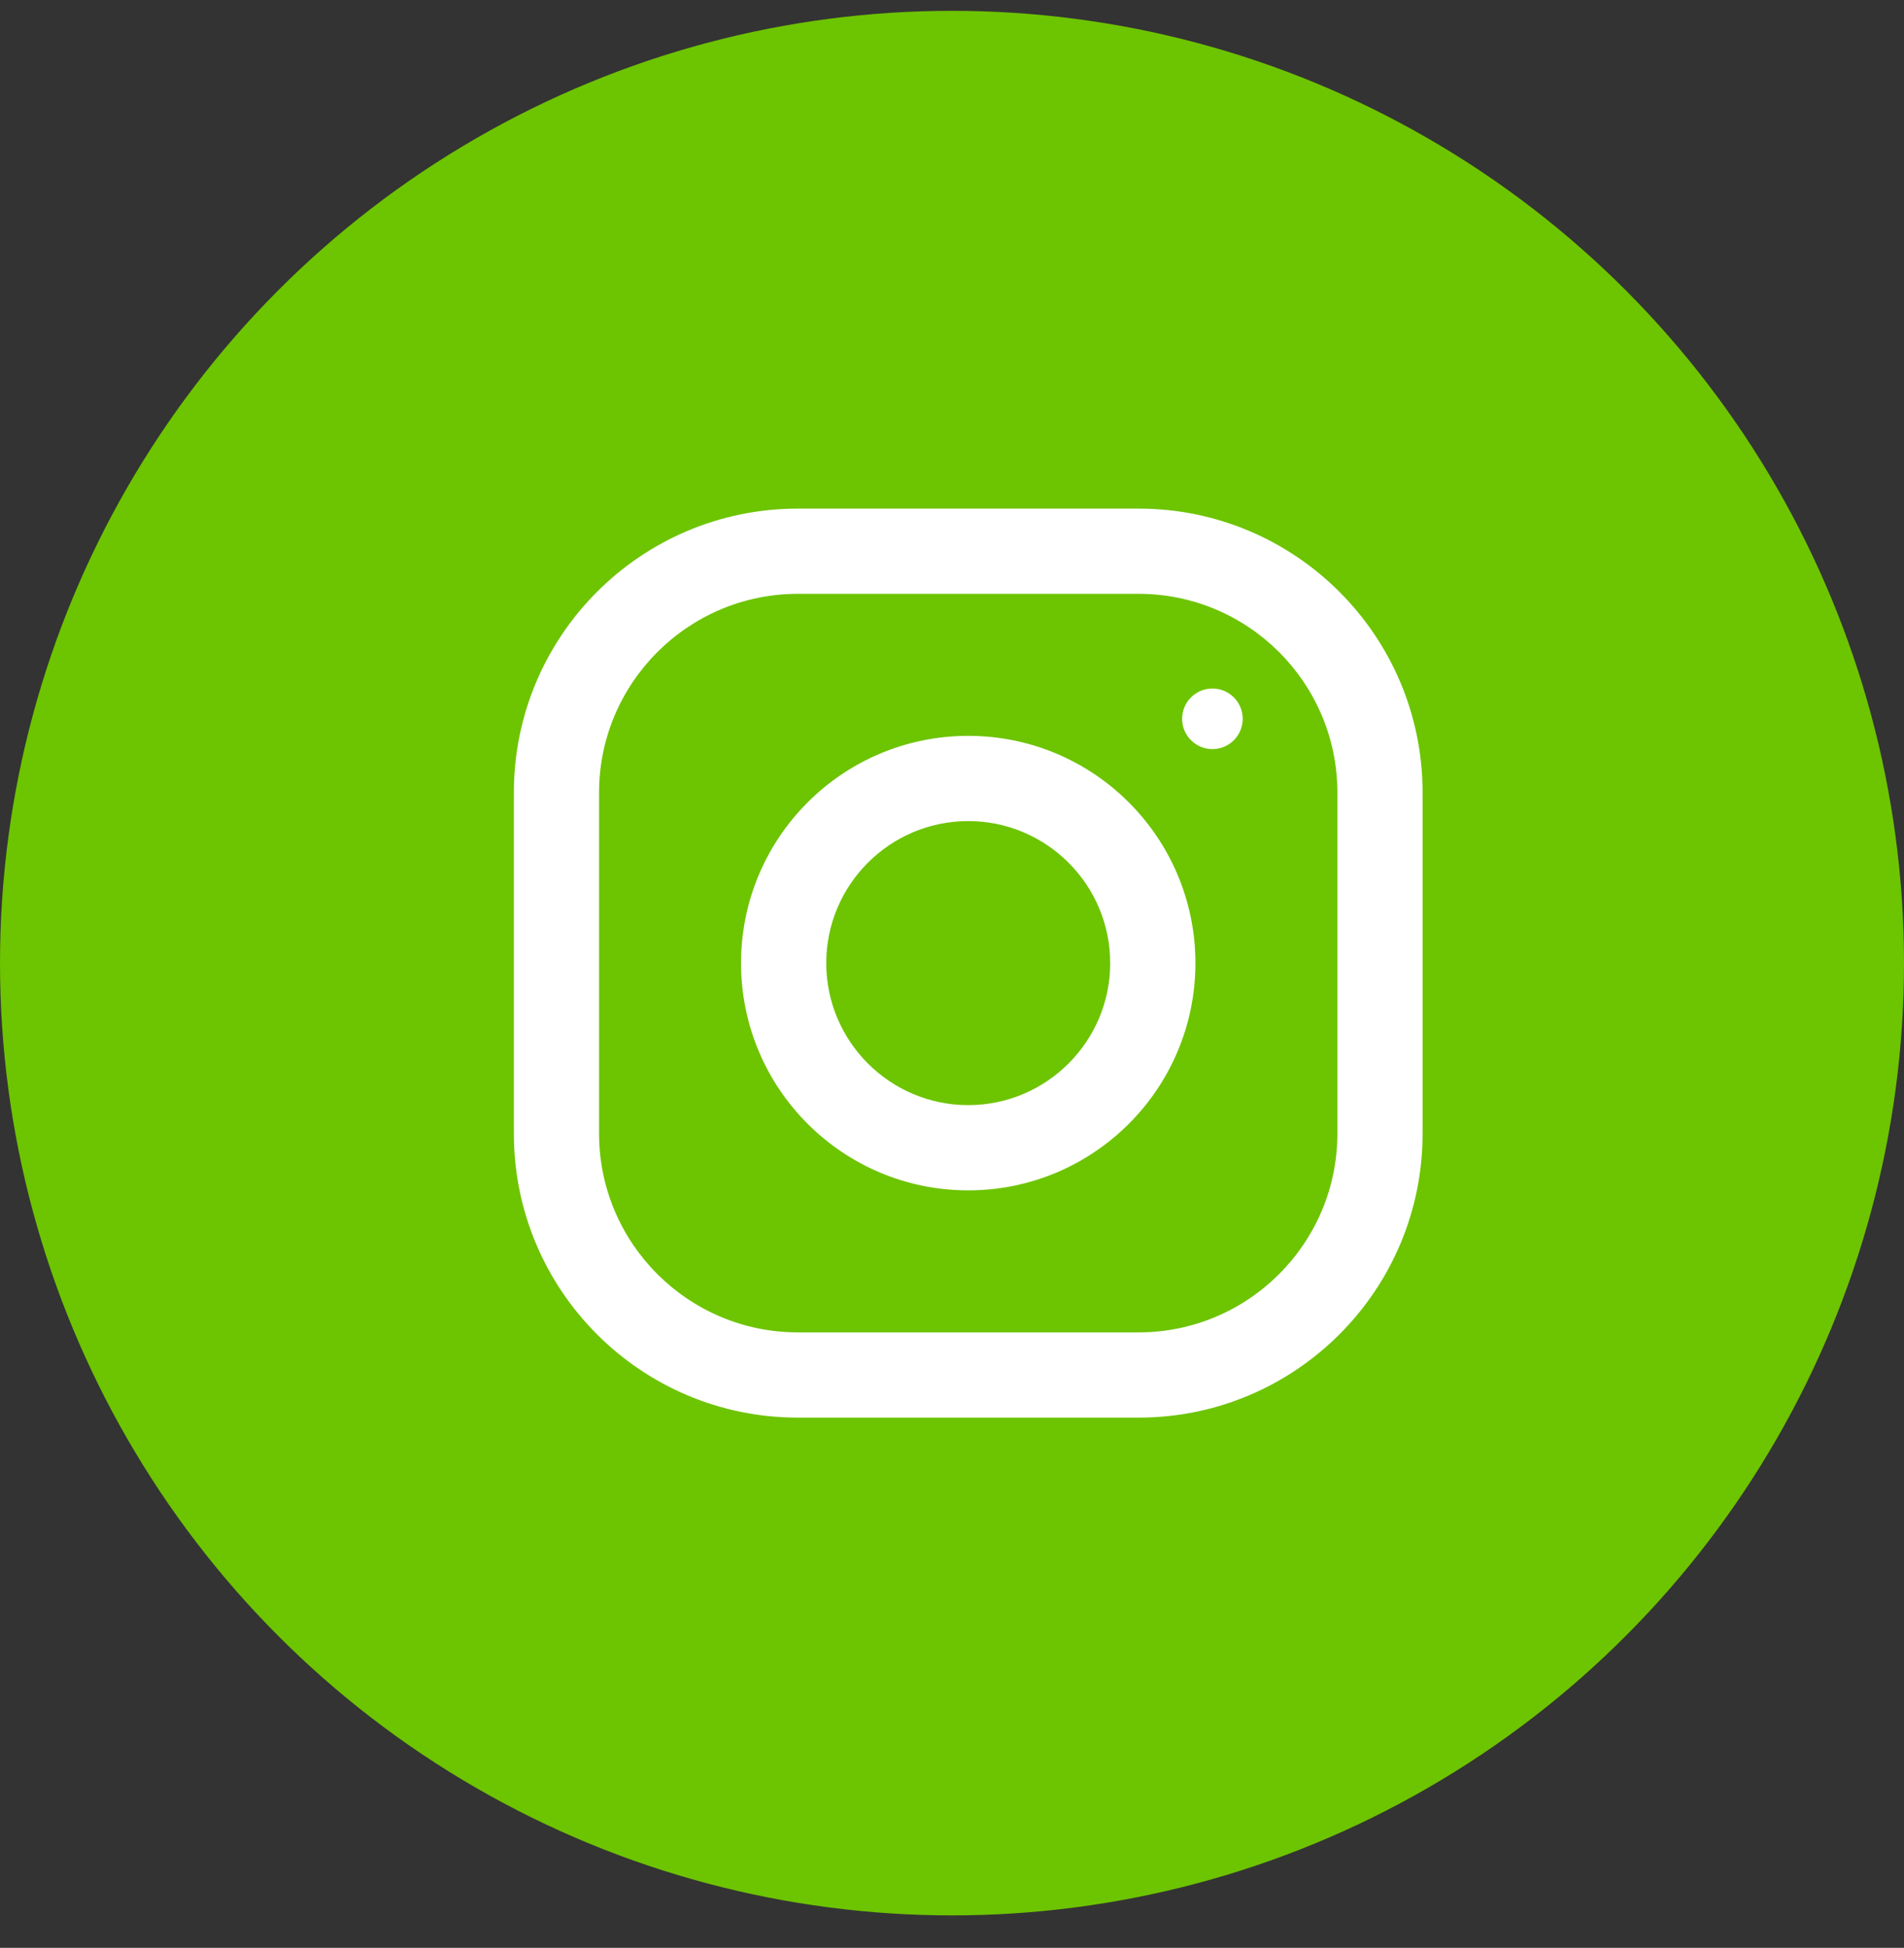<svg width="44" height="45" viewBox="0 0 44 45" fill="none" xmlns="http://www.w3.org/2000/svg">
<rect x="0" y="0" width="44" height="45" fill="#333333" stroke="none"/>
<circle cx="22" cy="22.25" r="22" fill="#6DC400"/>
<path fill-rule="evenodd" clip-rule="evenodd" d="M18.438 11.75H26.312C29.936 11.75 32.875 14.689 32.875 18.312V26.188C32.875 29.811 29.936 32.75 26.312 32.75H18.438C14.814 32.75 11.875 29.811 11.875 26.188V18.312C11.875 14.689 14.814 11.75 18.438 11.75ZM26.312 30.781C28.846 30.781 30.906 28.721 30.906 26.188V18.312C30.906 15.779 28.846 13.719 26.312 13.719H18.438C15.904 13.719 13.844 15.779 13.844 18.312V26.188C13.844 28.721 15.904 30.781 18.438 30.781H26.312Z" fill="white"/>
<path fill-rule="evenodd" clip-rule="evenodd" d="M17.125 22.25C17.125 19.351 19.476 17 22.375 17C25.274 17 27.625 19.351 27.625 22.25C27.625 25.149 25.274 27.5 22.375 27.5C19.476 27.5 17.125 25.149 17.125 22.25ZM19.094 22.25C19.094 24.059 20.566 25.531 22.375 25.531C24.184 25.531 25.656 24.059 25.656 22.25C25.656 20.44 24.184 18.969 22.375 18.969C20.566 18.969 19.094 20.44 19.094 22.25Z" fill="white"/>
<circle cx="28.018" cy="16.606" r="0.7" fill="white"/>
</svg>
